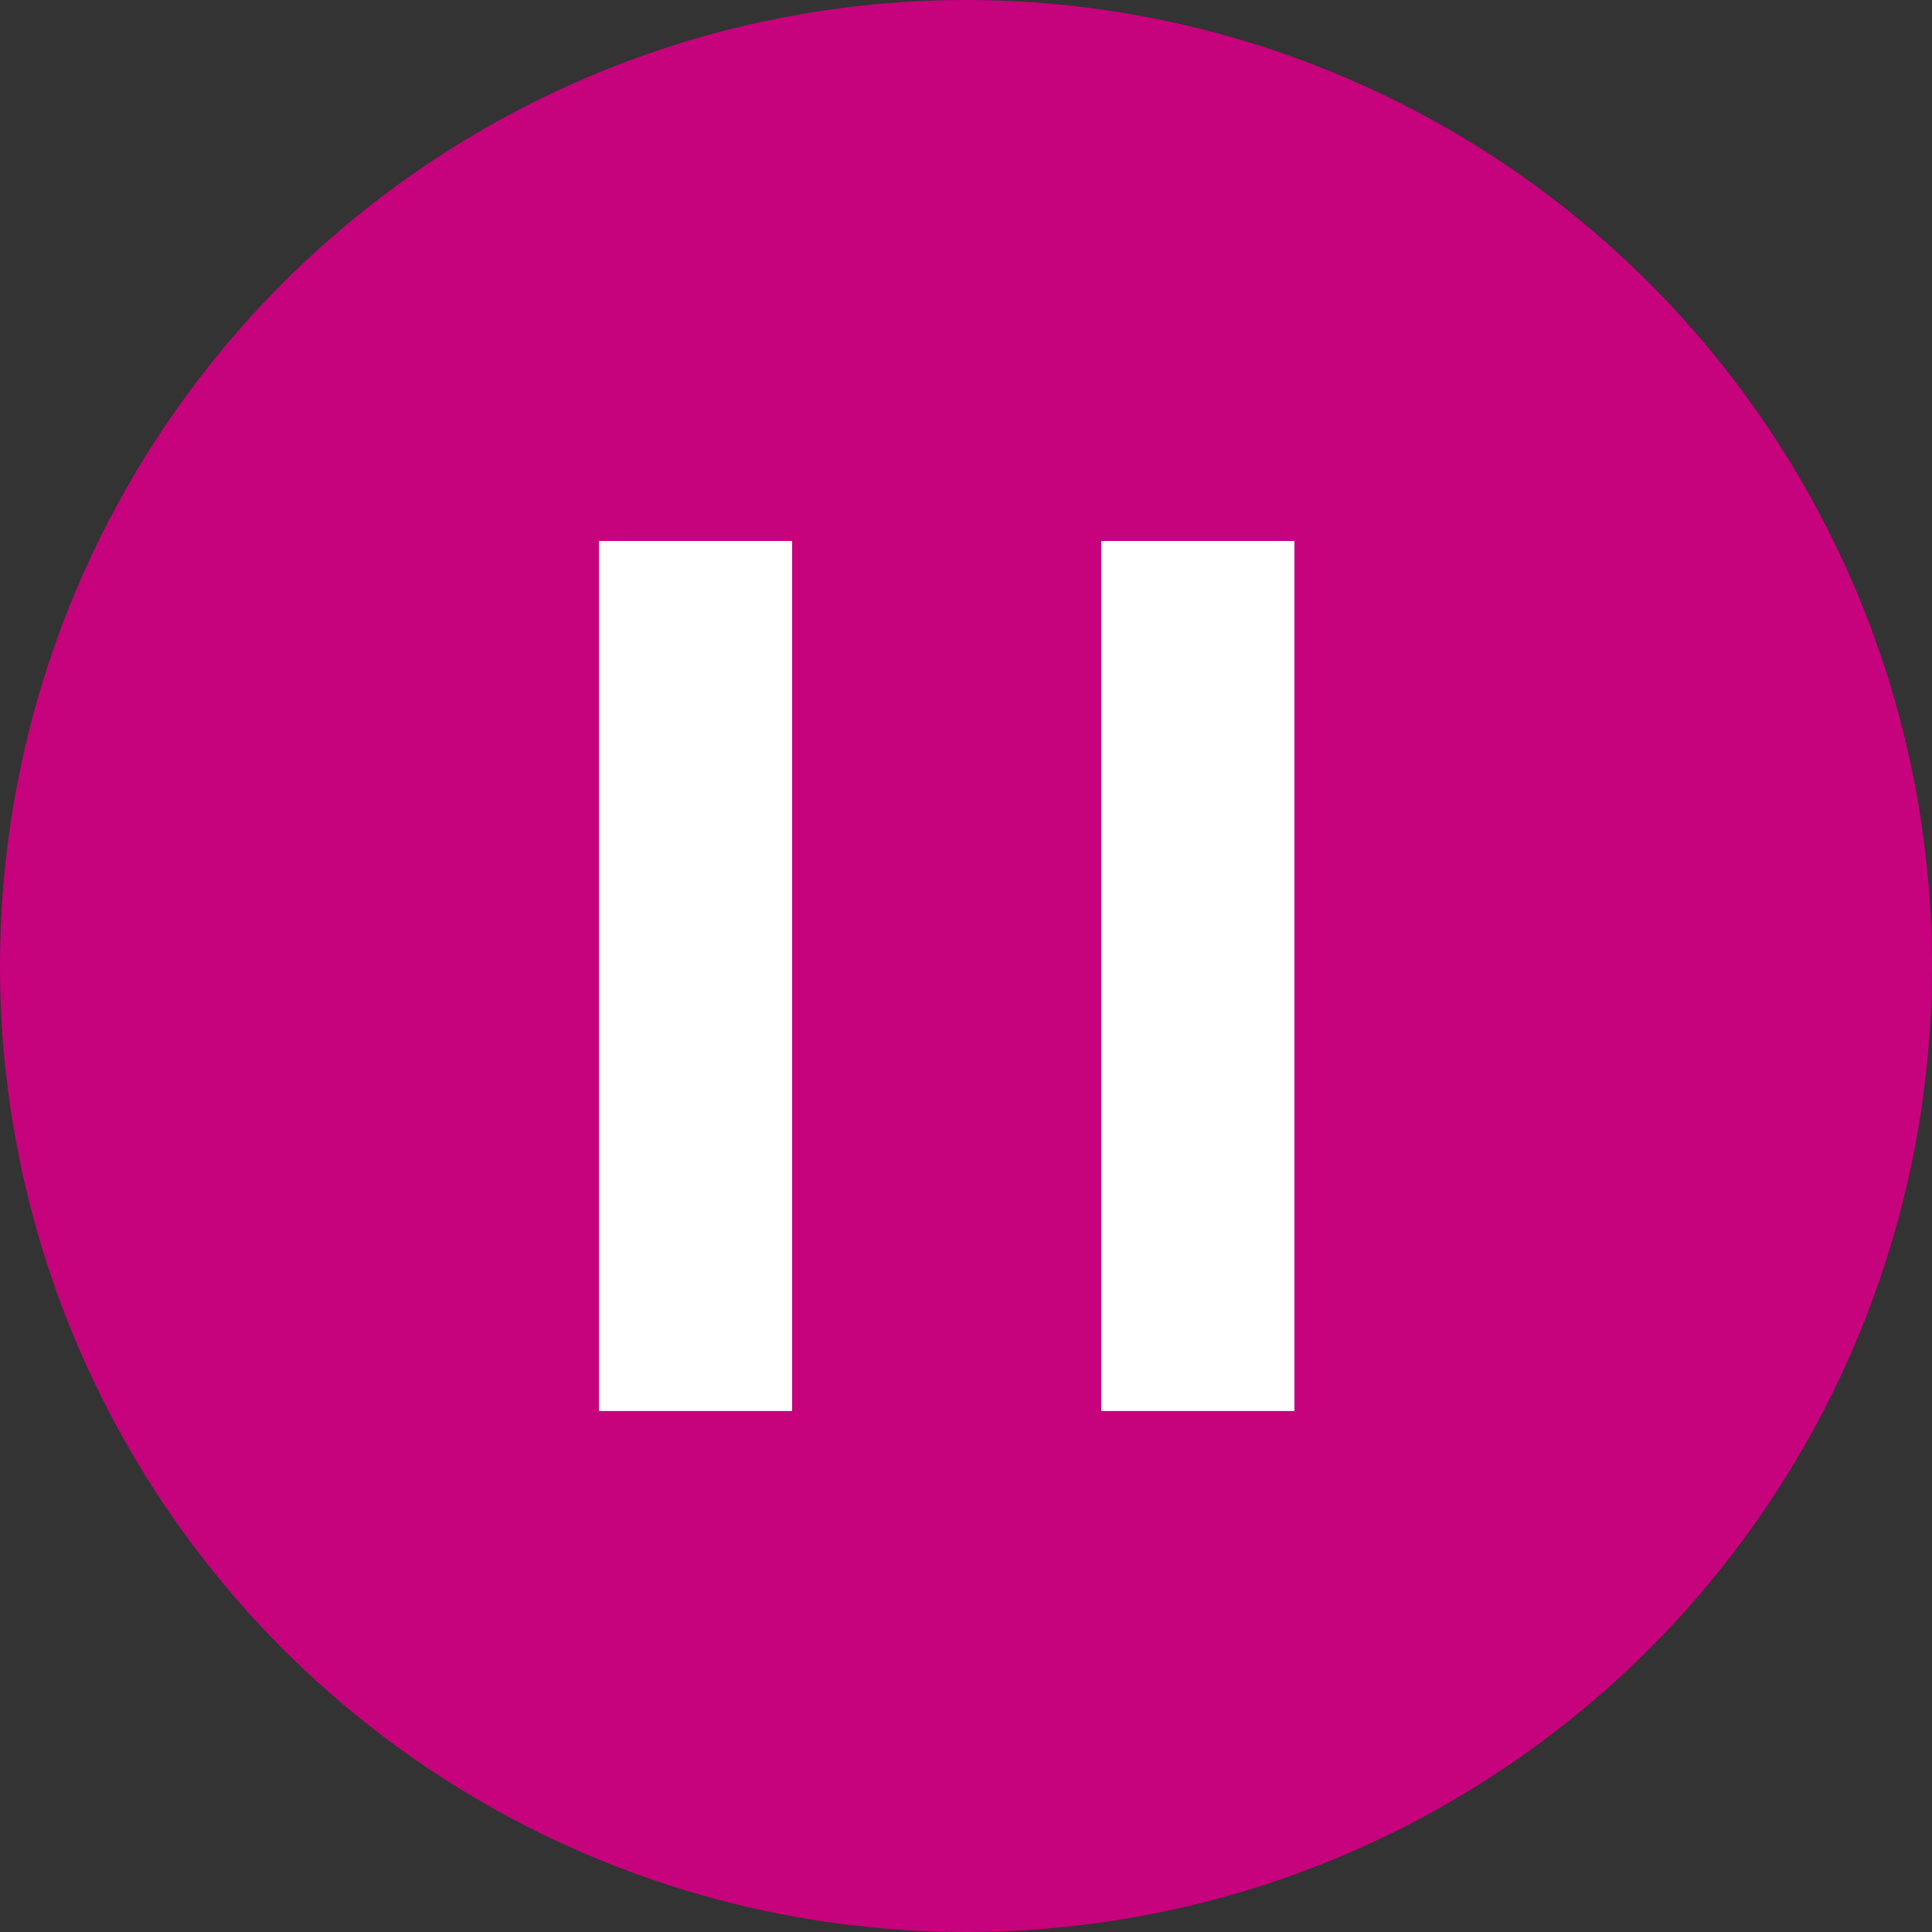 <svg width="50" height="50" viewBox="0 0 50 50" fill="none" xmlns="http://www.w3.org/2000/svg">
<rect x="0" y="0" width="50" height="50" fill="#333333" stroke="none"/>
<circle cx="25" cy="25" r="25" fill="#C7027D"/>
<path d="M18 36.517L18 14" stroke="white" stroke-width="5"/>
<path d="M31 36.517L31 14" stroke="white" stroke-width="5"/>
</svg>
